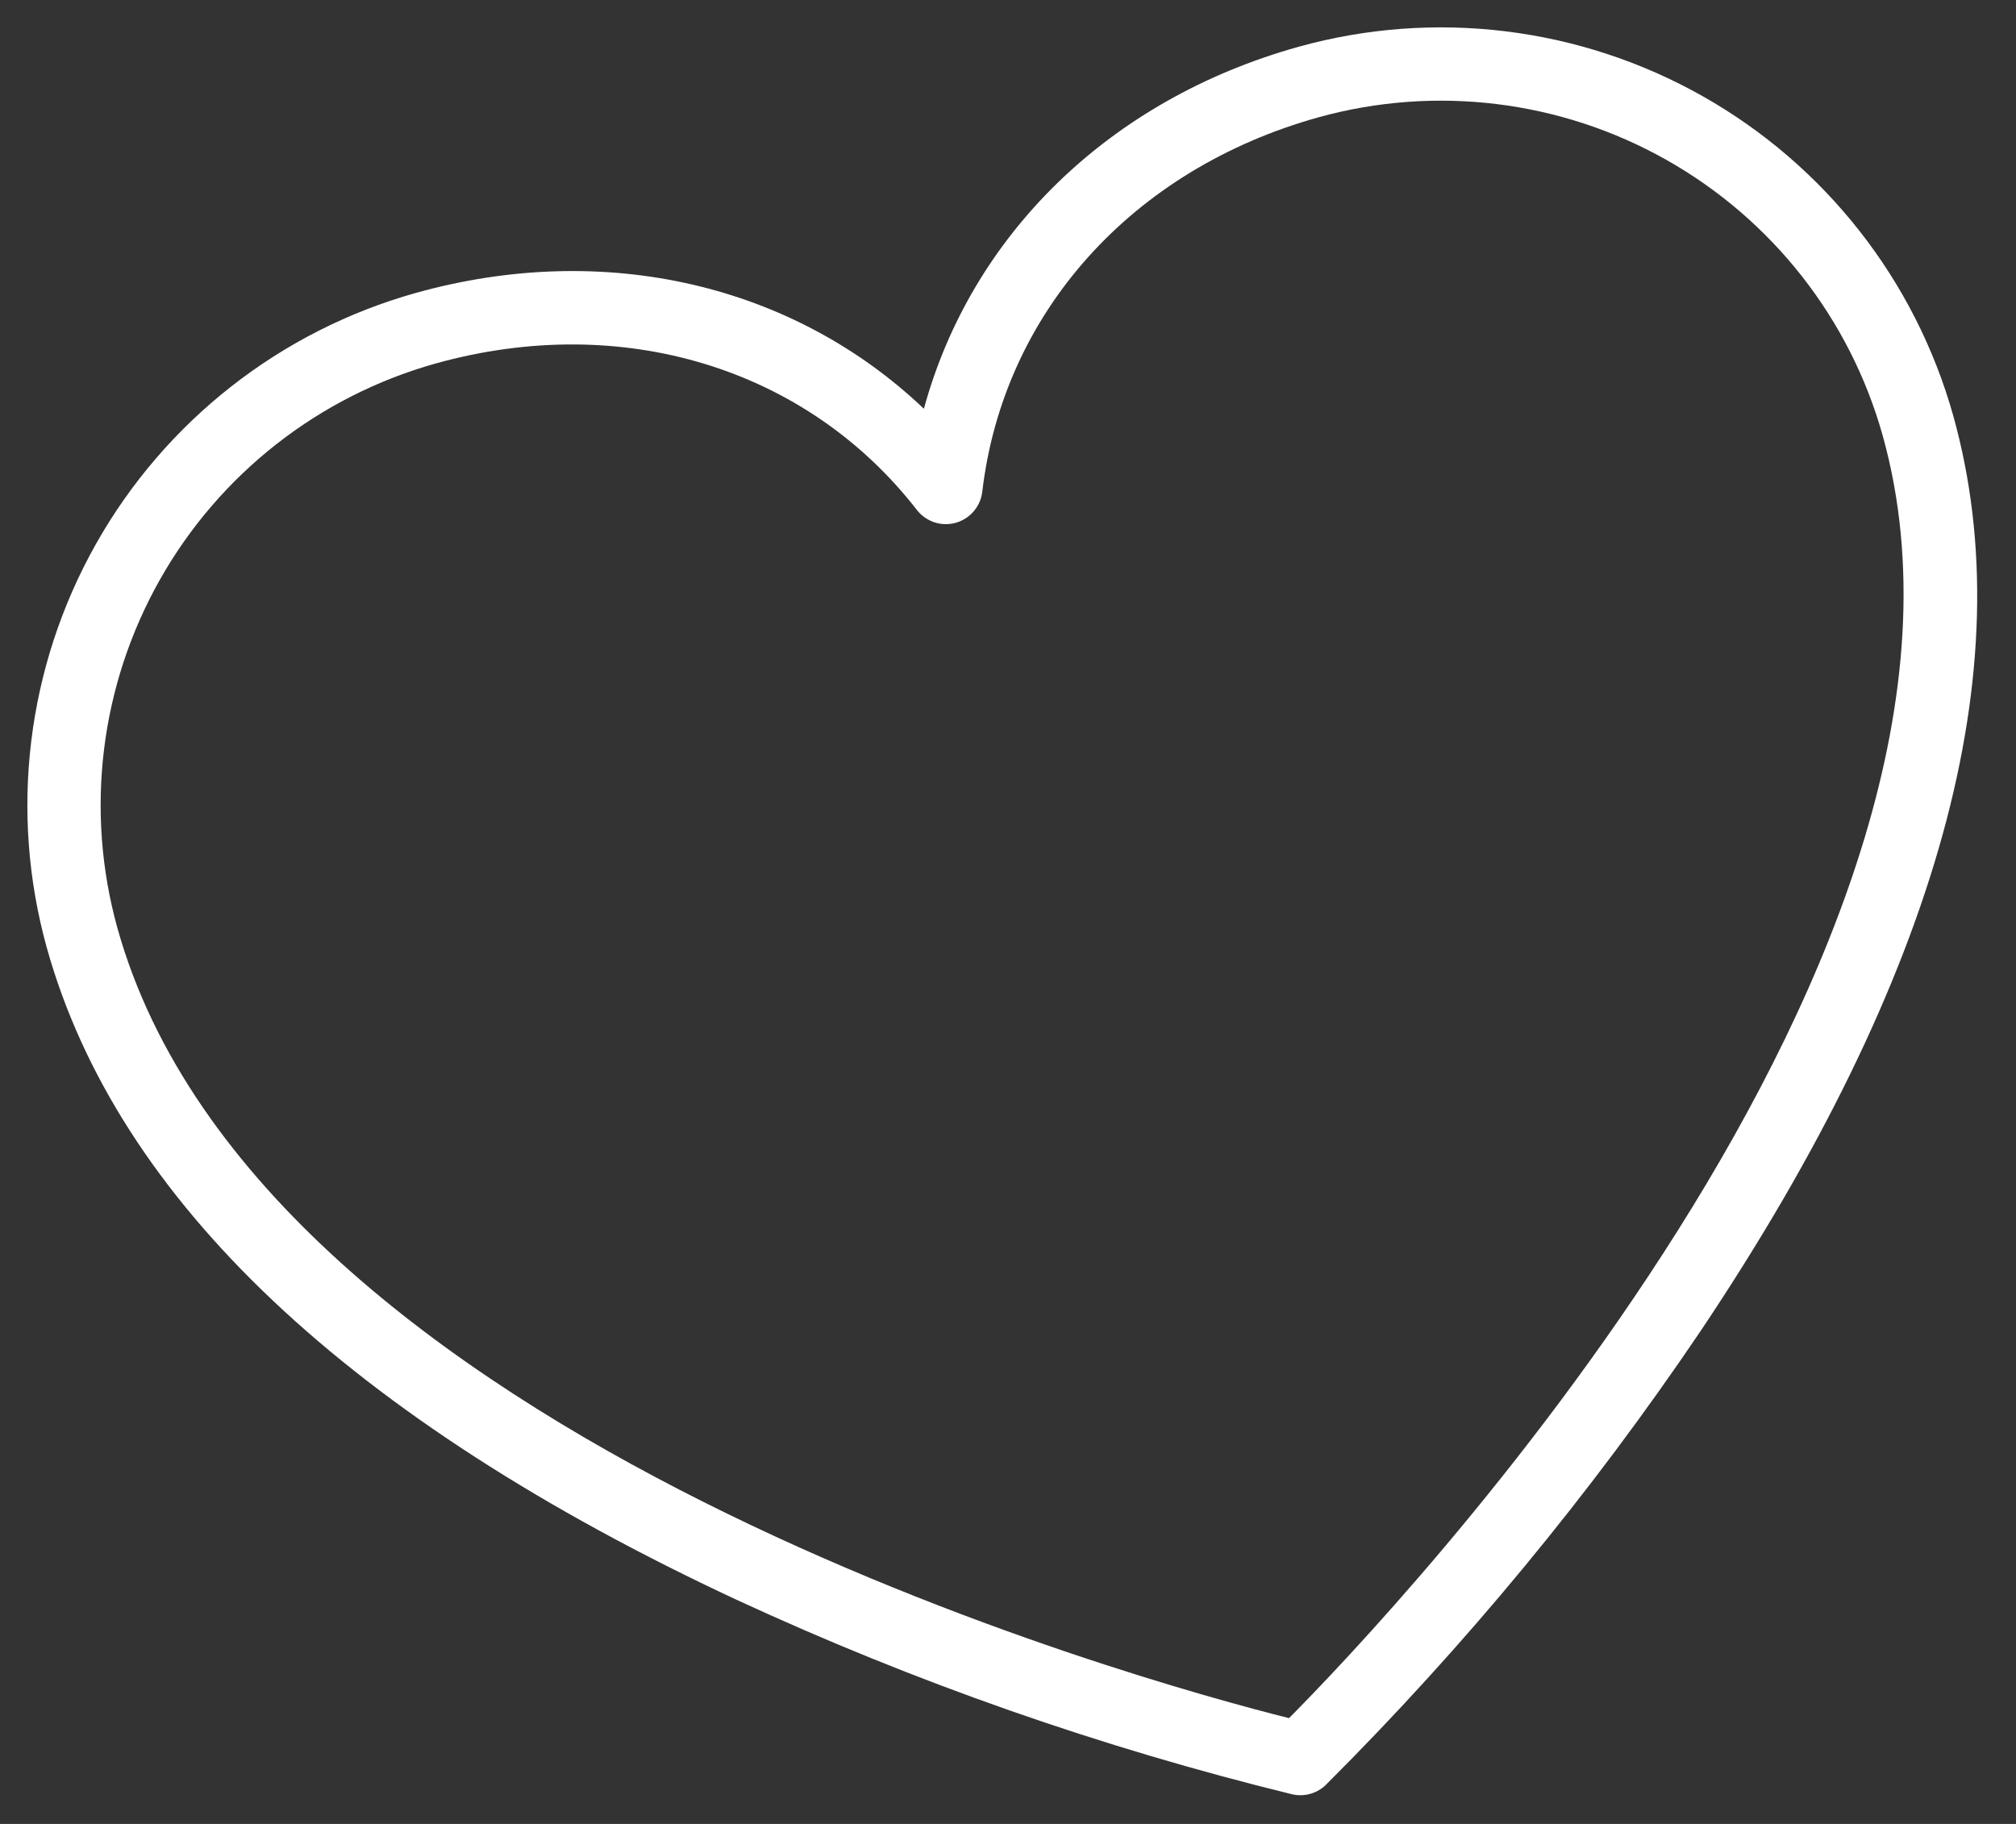 <svg width="42" height="38" viewBox="0 0 42 38" fill="none" xmlns="http://www.w3.org/2000/svg">
<rect x="0" y="0" width="42" height="38" fill="#333333" stroke="none"/>
<path d="M27.055 0.974C23.112 2.074 20.236 4.895 19.248 8.516C16.529 5.929 12.608 5.003 8.666 6.102C5.839 6.894 3.442 8.775 2 11.332C0.558 13.889 0.189 16.913 0.974 19.742C2.44 24.999 7.282 29.571 15.347 33.331C19.066 35.051 22.942 36.408 26.921 37.383C27.045 37.411 27.173 37.408 27.295 37.374C27.417 37.34 27.529 37.276 27.62 37.188C30.52 34.294 33.135 31.127 35.428 27.732C40.382 20.341 42.16 13.923 40.694 8.666C39.902 5.839 38.022 3.442 35.465 2C32.908 0.558 29.883 0.189 27.055 0.974ZM26.855 35.796C23.873 35.05 5.423 30.01 2.445 19.331C1.768 16.893 2.086 14.286 3.329 12.081C4.572 9.877 6.639 8.256 9.076 7.573C12.958 6.491 16.8 7.661 19.103 10.626C19.196 10.745 19.323 10.834 19.466 10.882C19.61 10.929 19.765 10.933 19.911 10.892C20.056 10.851 20.187 10.768 20.285 10.653C20.384 10.538 20.446 10.396 20.464 10.246C20.901 6.517 23.583 3.528 27.465 2.445C29.903 1.769 32.511 2.087 34.715 3.33C36.919 4.573 38.541 6.639 39.223 9.076C42.197 19.742 29.021 33.614 26.855 35.796Z" fill="white"/>
</svg>
